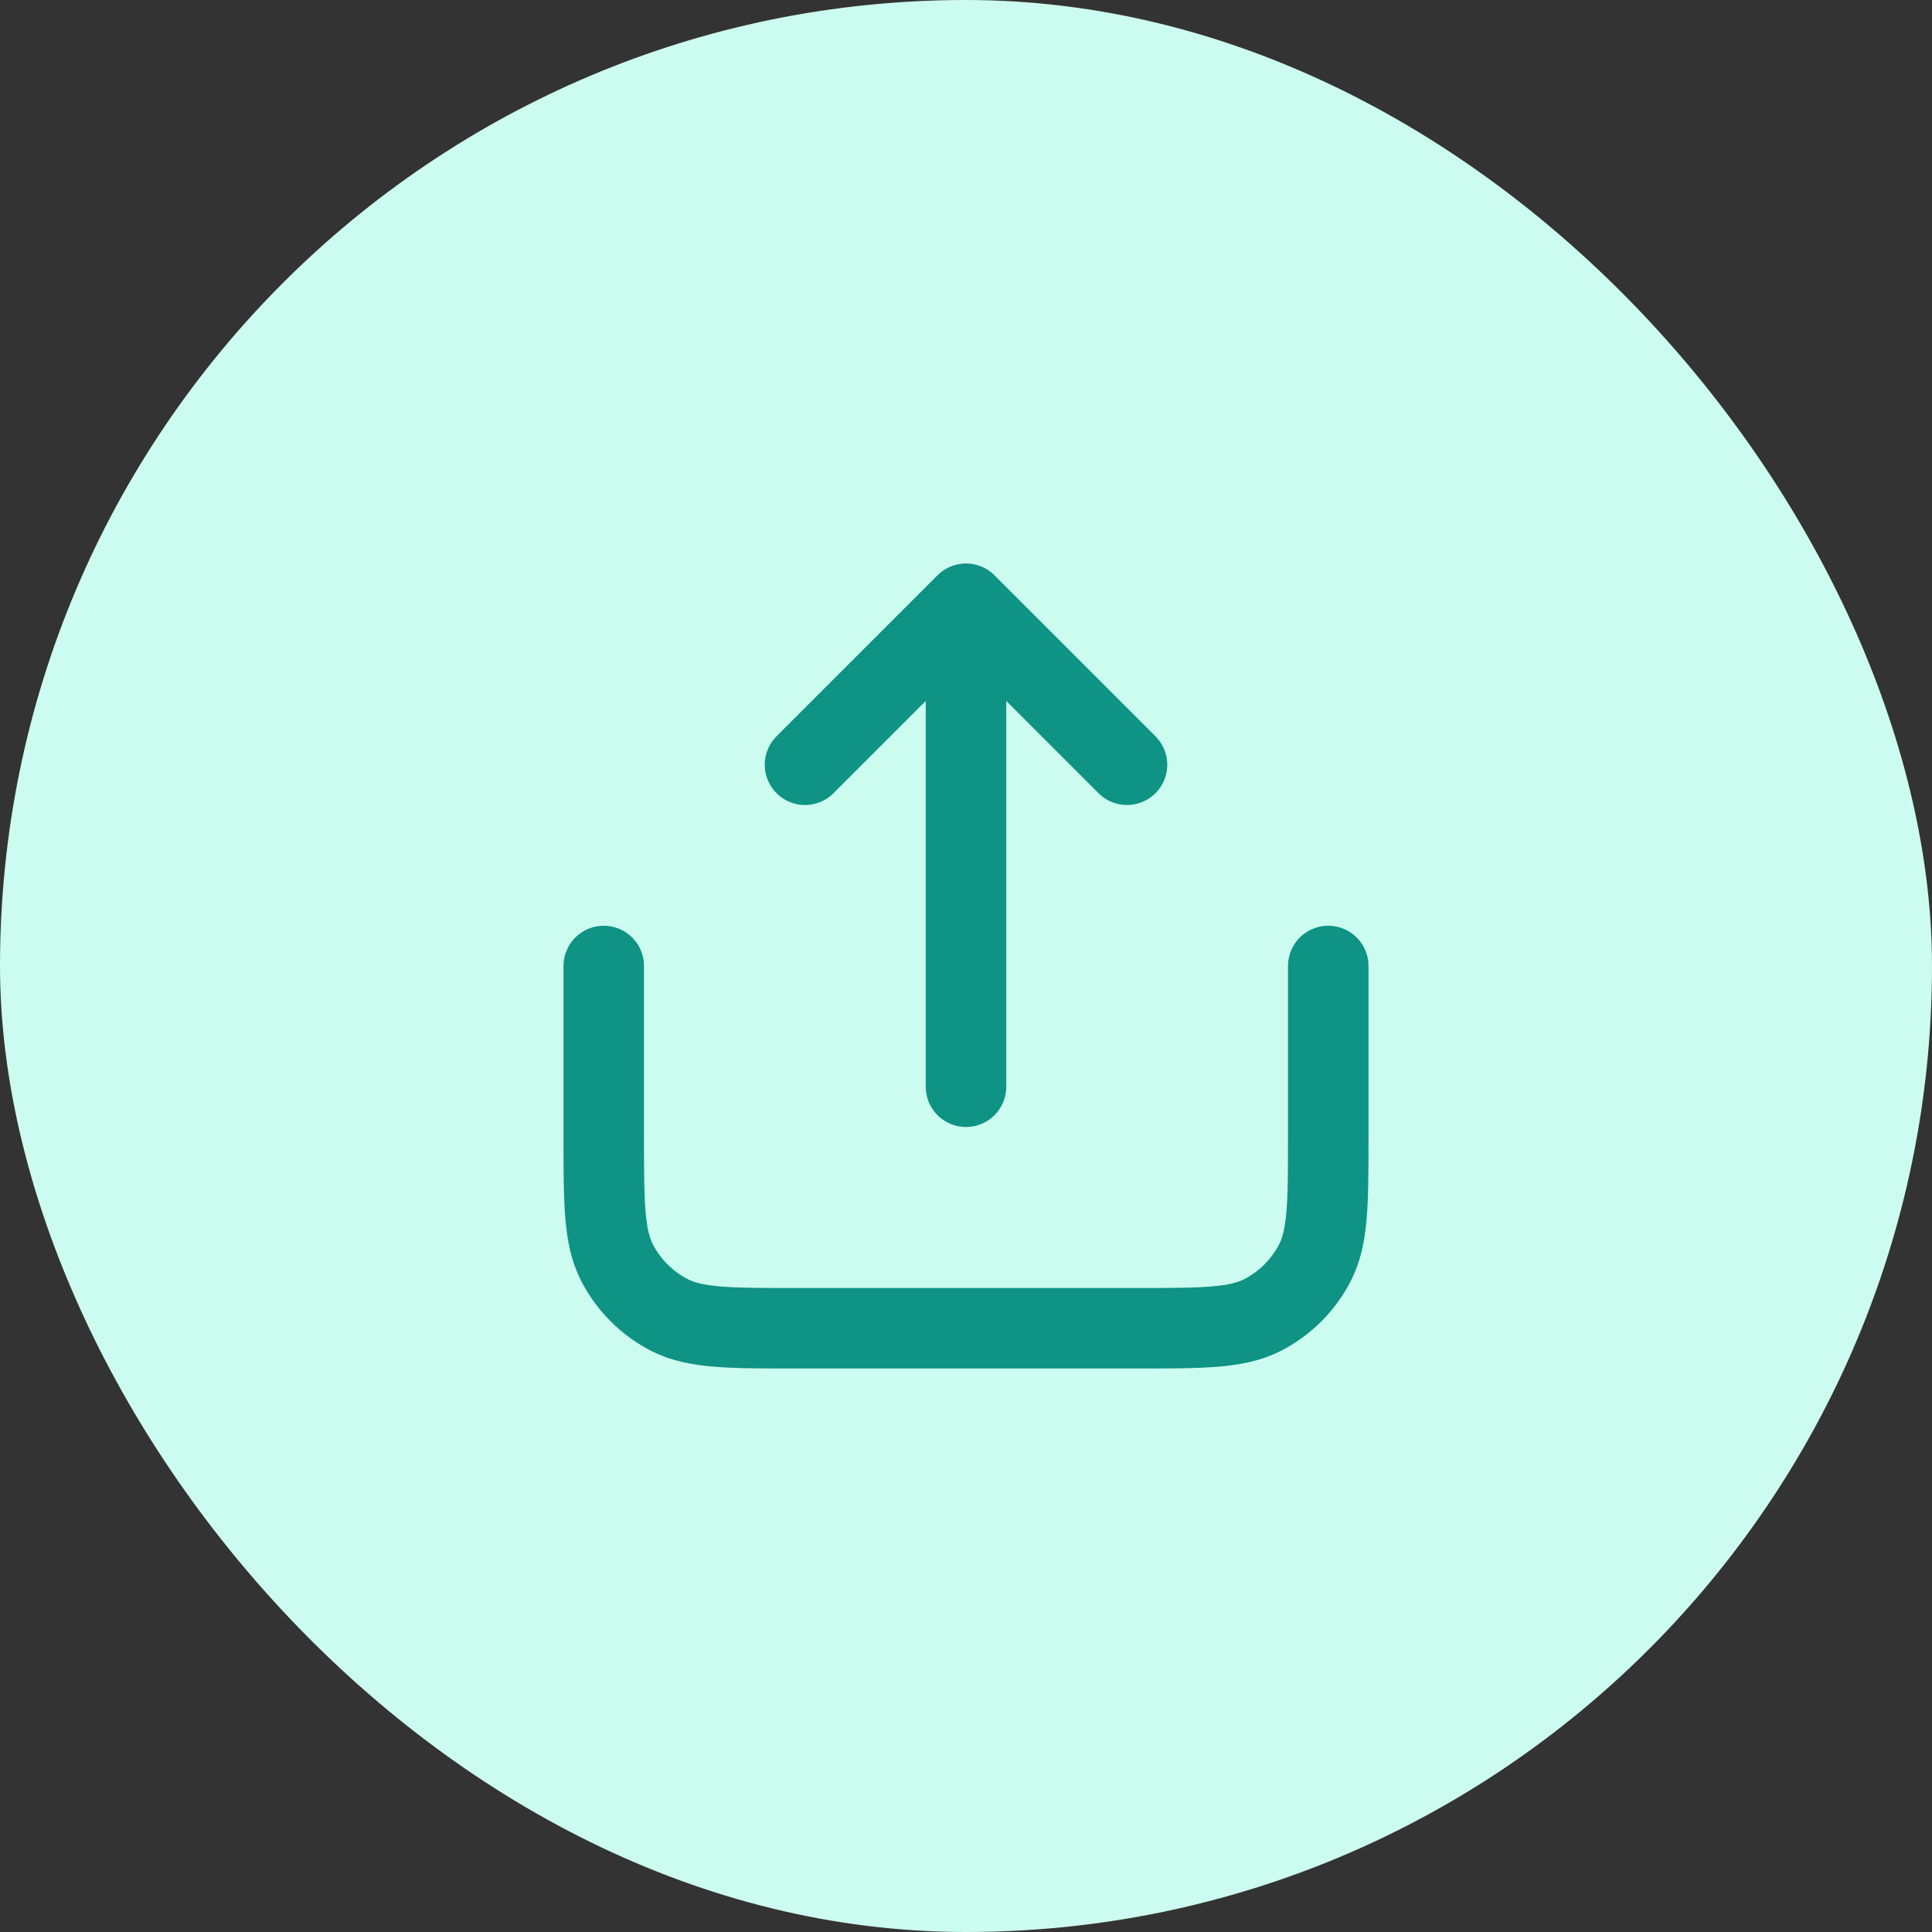 <svg width="24" height="24" viewBox="0 0 24 24" fill="none" xmlns="http://www.w3.org/2000/svg">
<rect x="0" y="0" width="24" height="24" fill="#333333" stroke="none"/>
<rect width="24" height="24" rx="12" fill="#CCFBEF"/>
<path d="M16.5 12V14.1C16.5 14.94 16.5 15.36 16.337 15.681C16.193 15.963 15.963 16.193 15.681 16.337C15.36 16.5 14.94 16.5 14.1 16.5H9.9C9.06 16.5 8.64 16.5 8.319 16.337C8.037 16.193 7.807 15.963 7.663 15.681C7.5 15.36 7.5 14.94 7.5 14.1V12M14 9.5L12 7.5M12 7.5L10 9.5M12 7.5V13.5" stroke="#0E9384" stroke-linecap="round" stroke-linejoin="round"/>
</svg>
